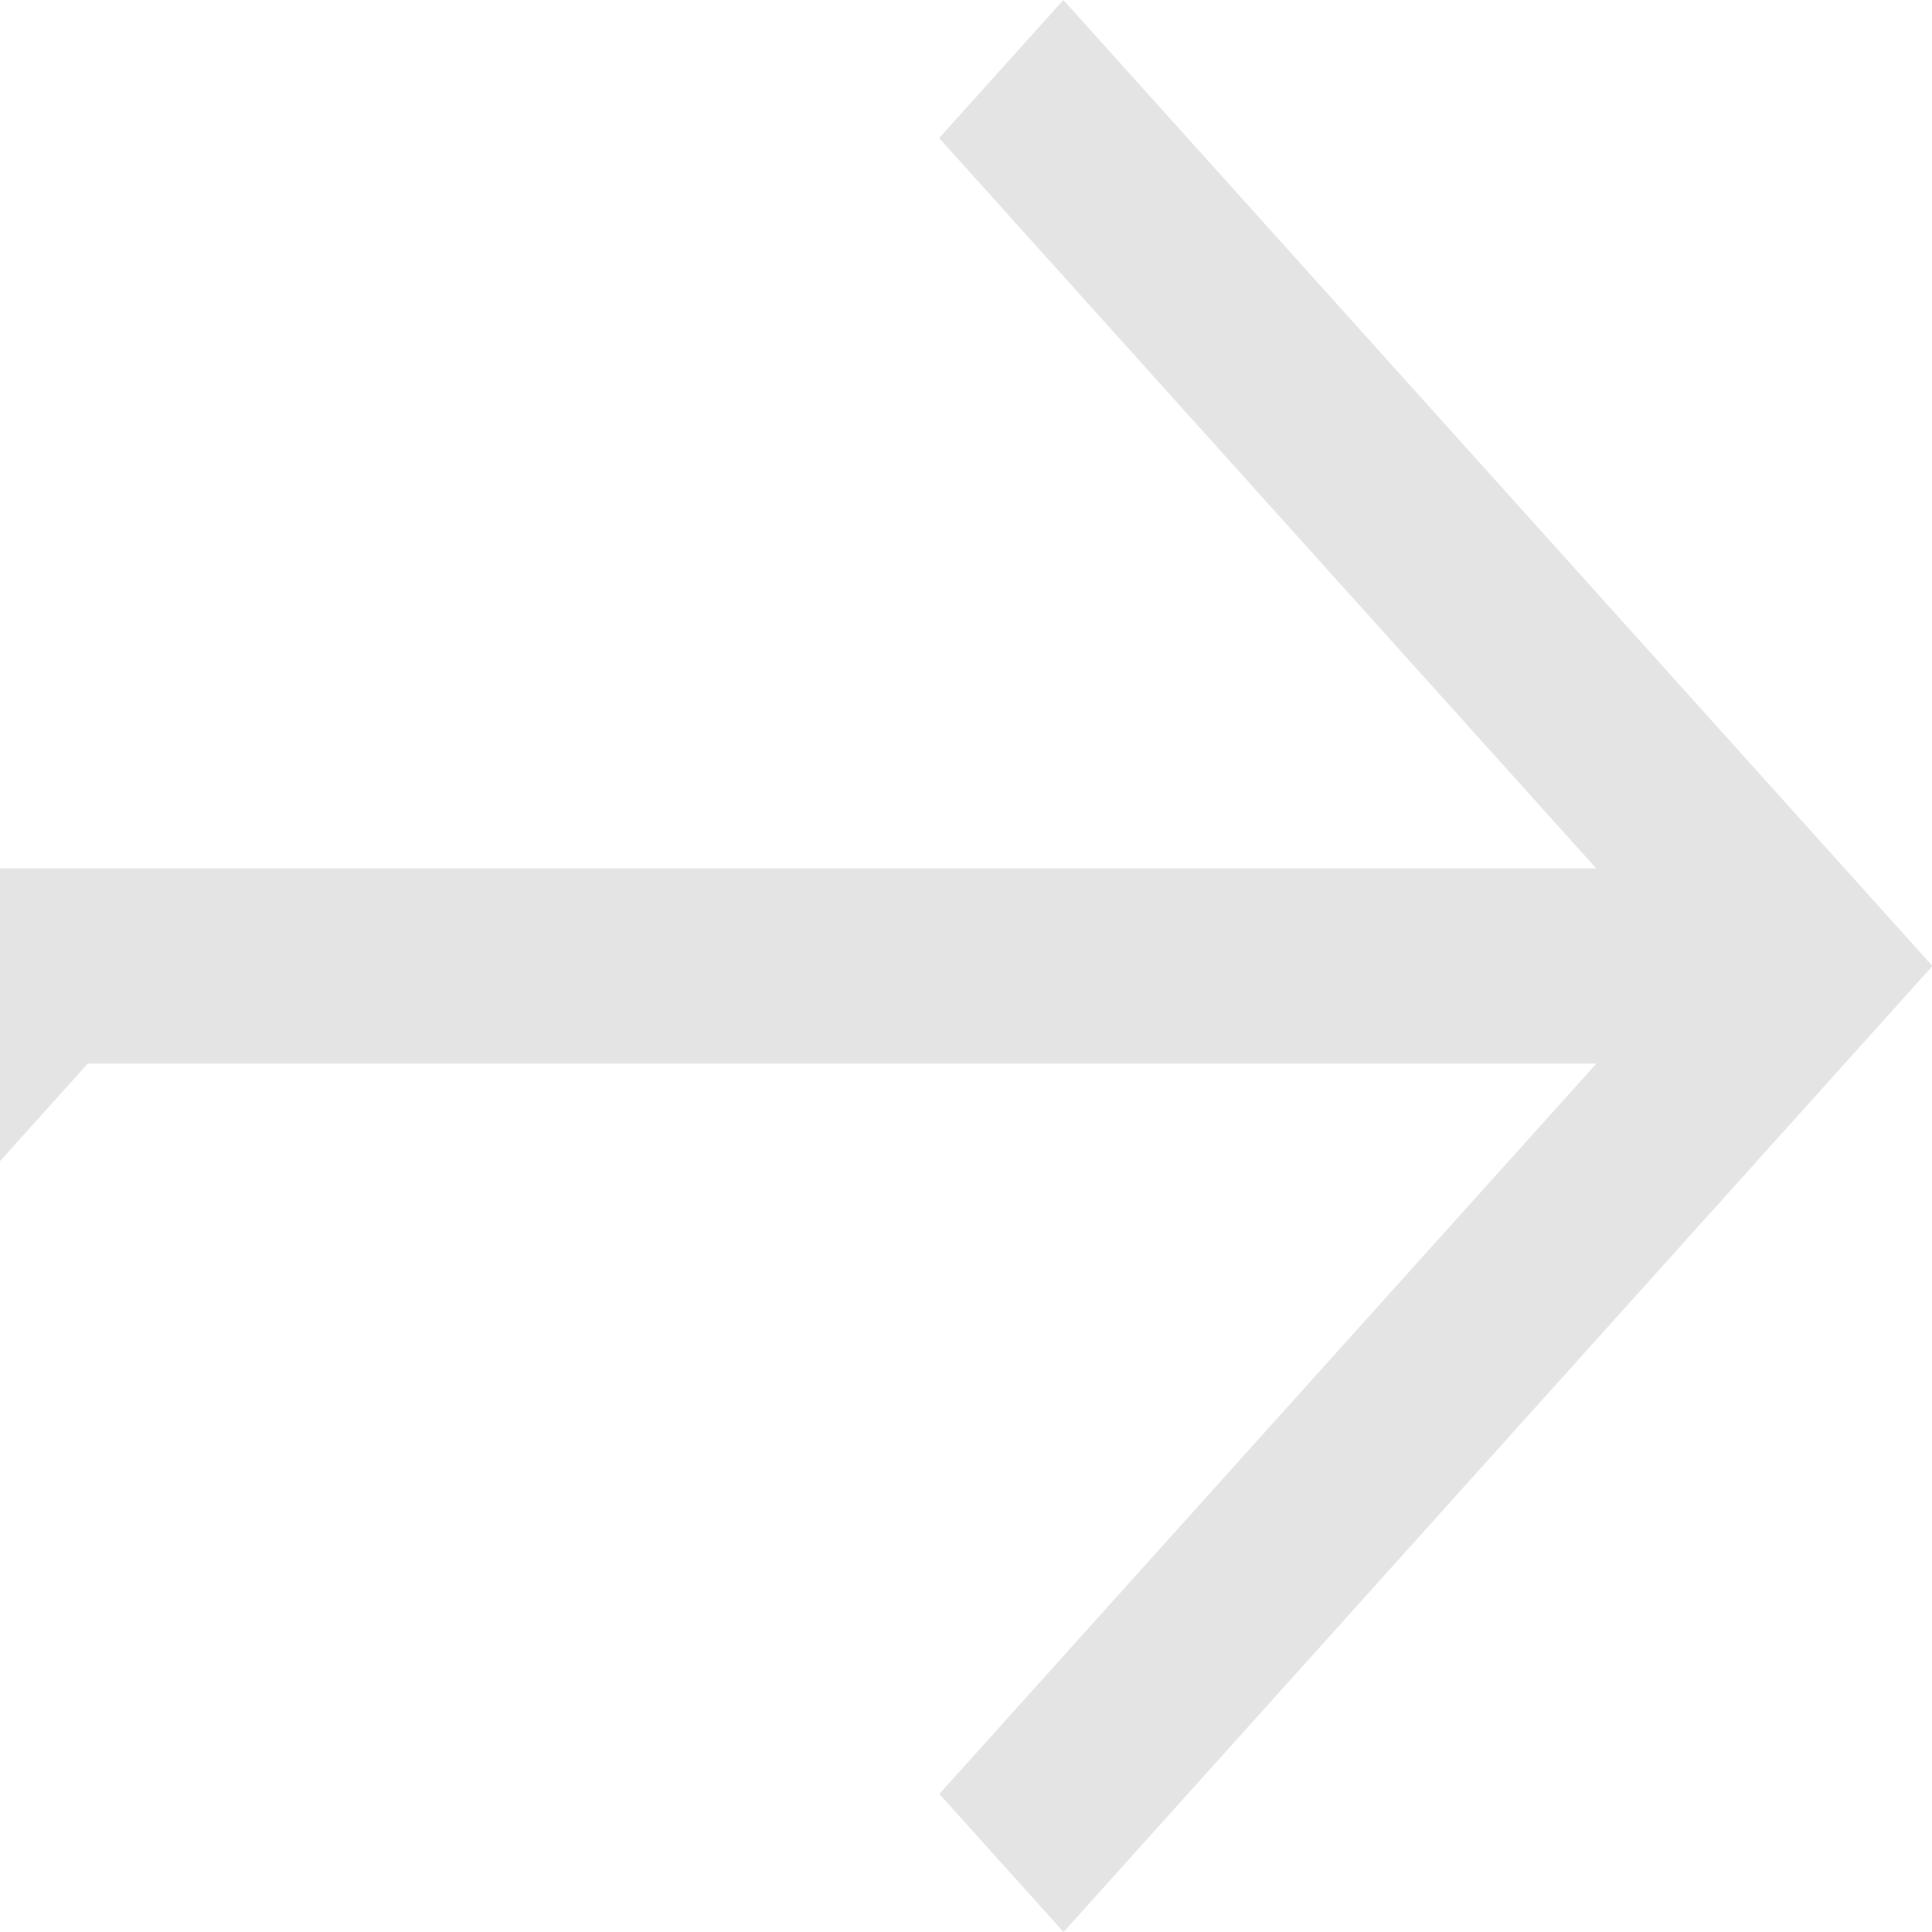 <svg width="20" height="20" viewBox="0 0 20 20" fill="none" xmlns="http://www.w3.org/2000/svg">
<g clip-path="url(#clip0_3552_6073)">
<path d="M0.911 11.01L16.526 11.01L9.724 18.571L11.01 20L20 10.005L19.995 10L20 9.995L11.008 0L9.722 1.429L16.524 8.99L0 8.99V11.01V12.02C0.302 11.684 0.607 11.346 0.909 11.01H0.911Z" fill="#E4E4E4"/>
</g>
<defs>
<clipPath id="clip0_3552_6073">
<rect width="20" height="20" fill="white"/>
</clipPath>
</defs>
</svg>
